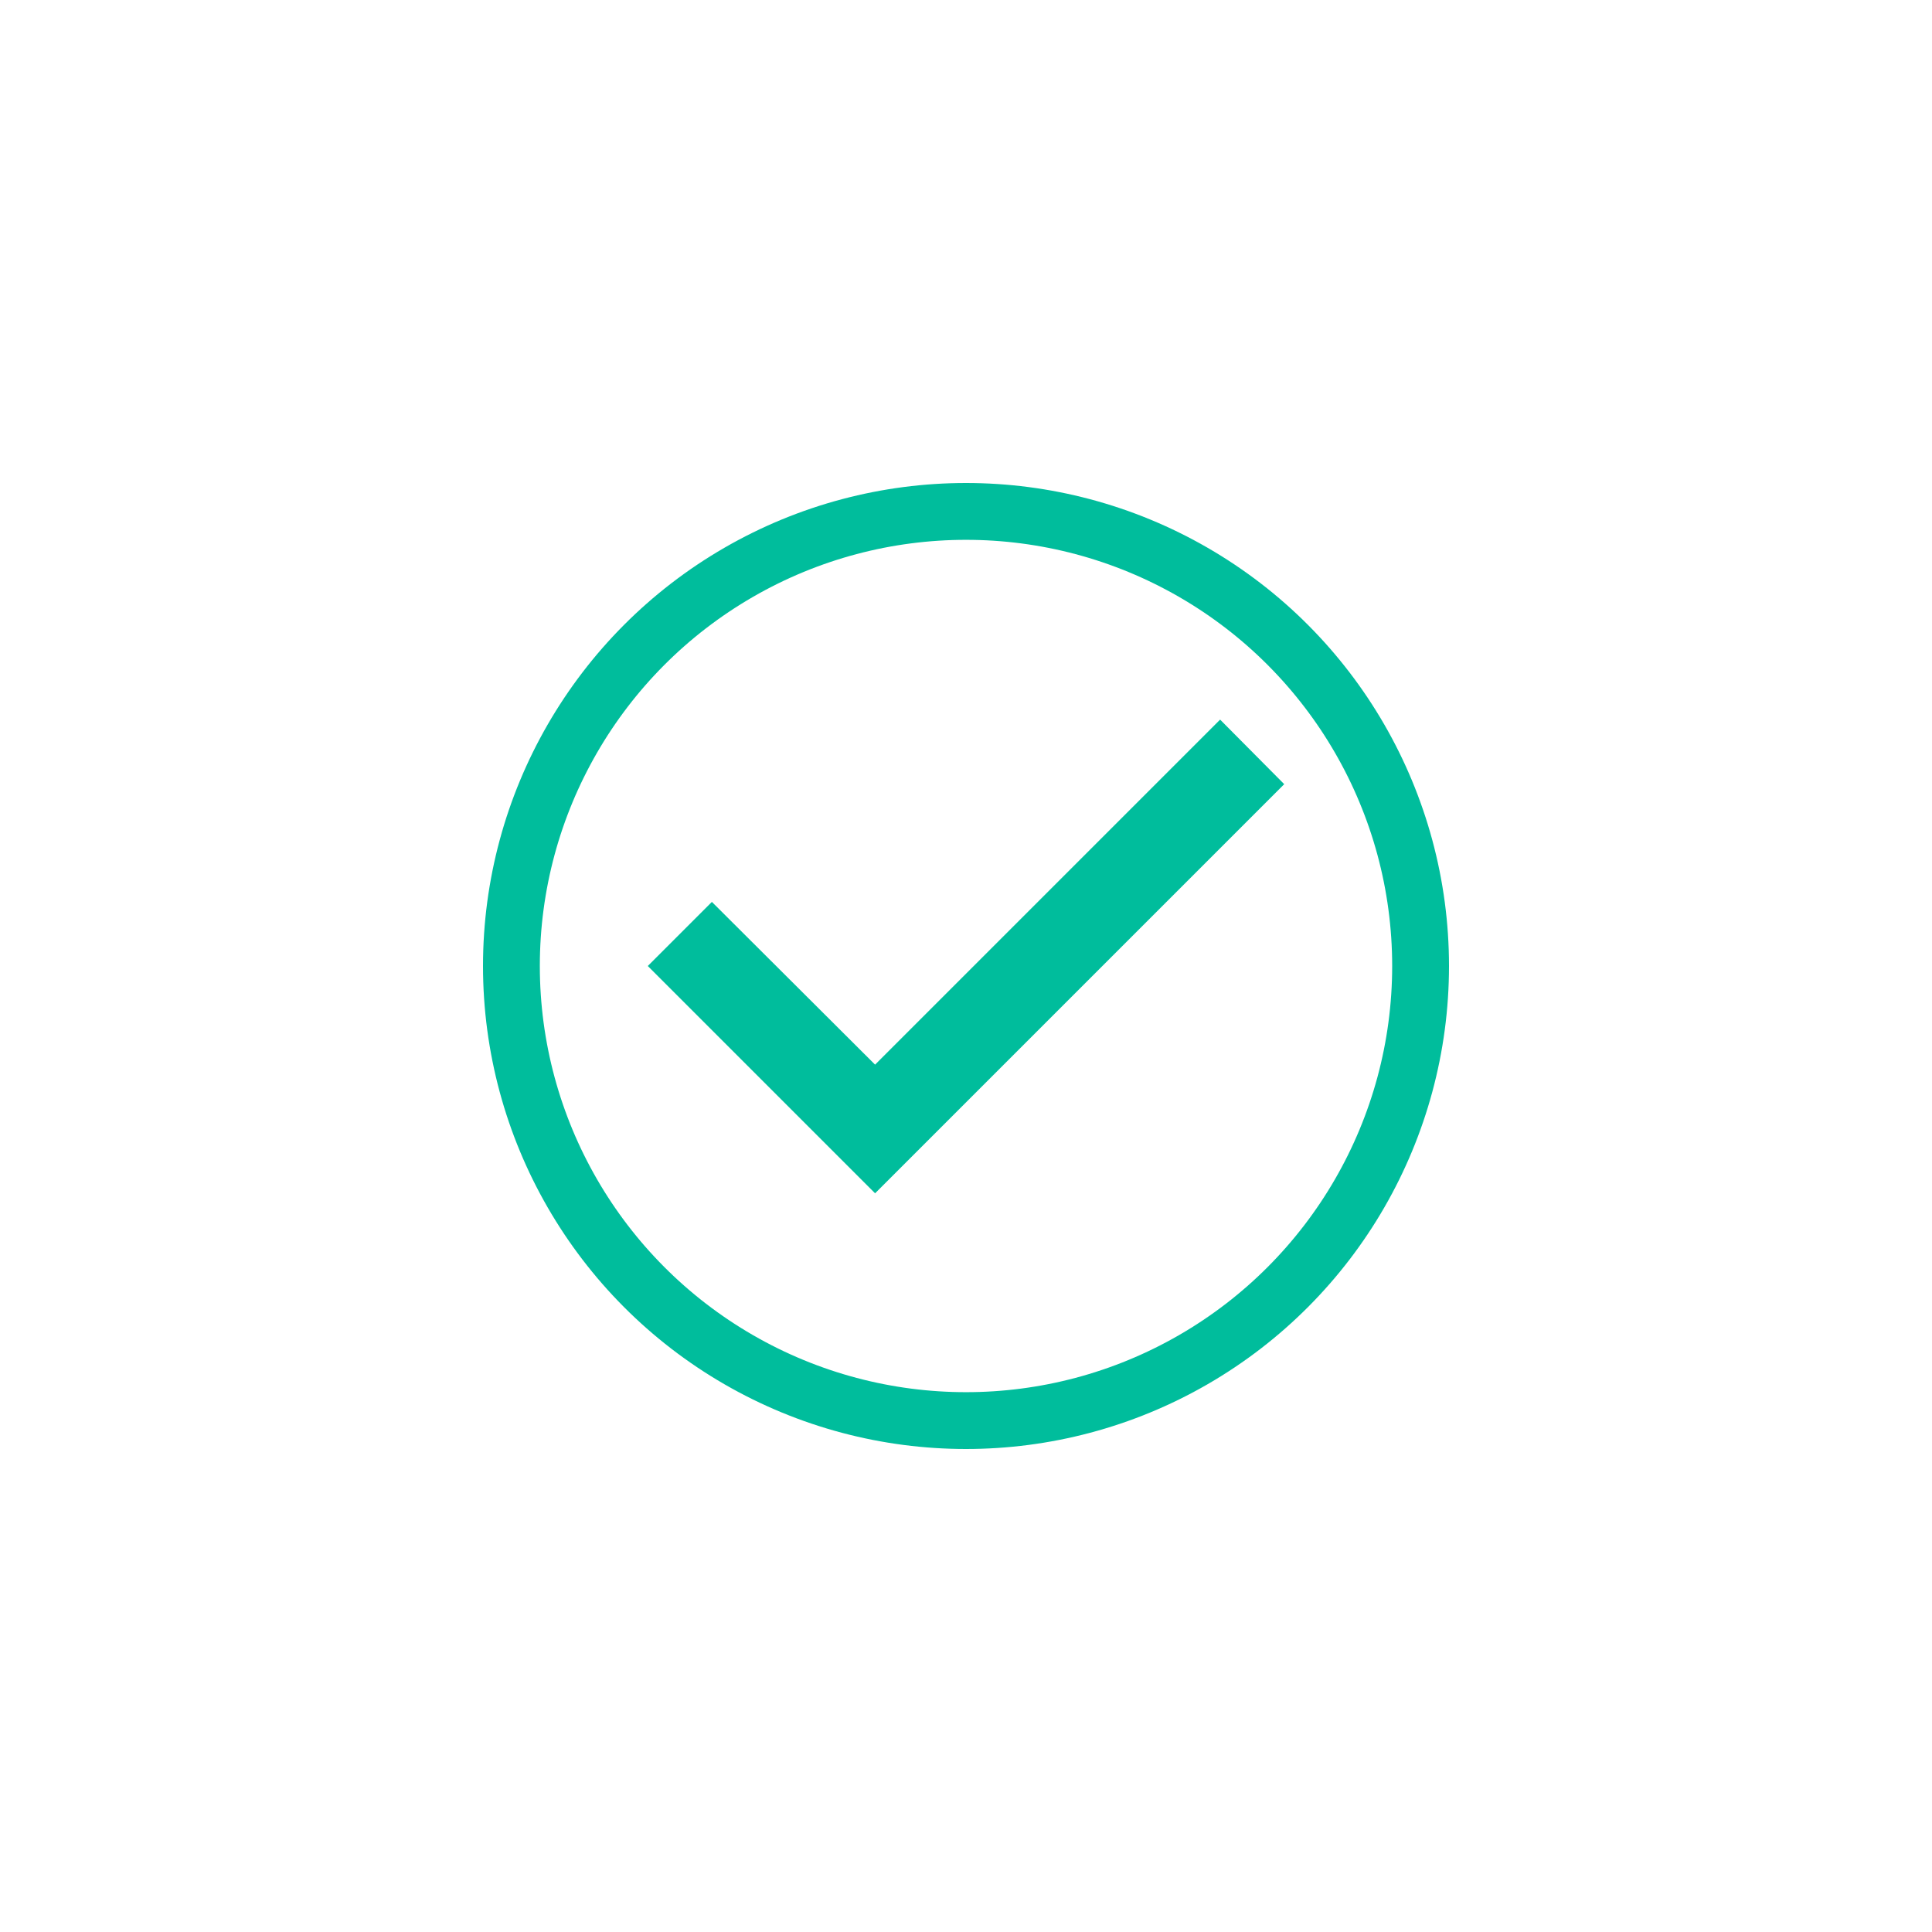 <svg xmlns="http://www.w3.org/2000/svg" width="34" height="34" viewBox="0 0 34 34">
    <defs>
        <filter id="a" width="145.5%" height="227.8%" x="-22.8%" y="-63.9%" filterUnits="objectBoundingBox">
            <feOffset dy="4" in="SourceAlpha" result="shadowOffsetOuter1"/>
            <feGaussianBlur in="shadowOffsetOuter1" result="shadowBlurOuter1" stdDeviation="4"/>
            <feColorMatrix in="shadowBlurOuter1" result="shadowMatrixOuter1" values="0 0 0 0 0.549 0 0 0 0 0.592 0 0 0 0 0.62 0 0 0 0.302 0"/>
            <feMerge>
                <feMergeNode in="shadowMatrixOuter1"/>
                <feMergeNode in="SourceGraphic"/>
            </feMerge>
        </filter>
    </defs>
    <g fill="none" fill-rule="evenodd" filter="url(#a)" transform="translate(9 5)">
        <path fill="#00BD9C" d="M6.4 12l-4-4 1.128-1.128L6.4 9.736l6.072-6.072L13.6 4.8z"/>
        <circle cx="8" cy="8" r="8" stroke="#00BD9C"/>
    </g>
</svg>
